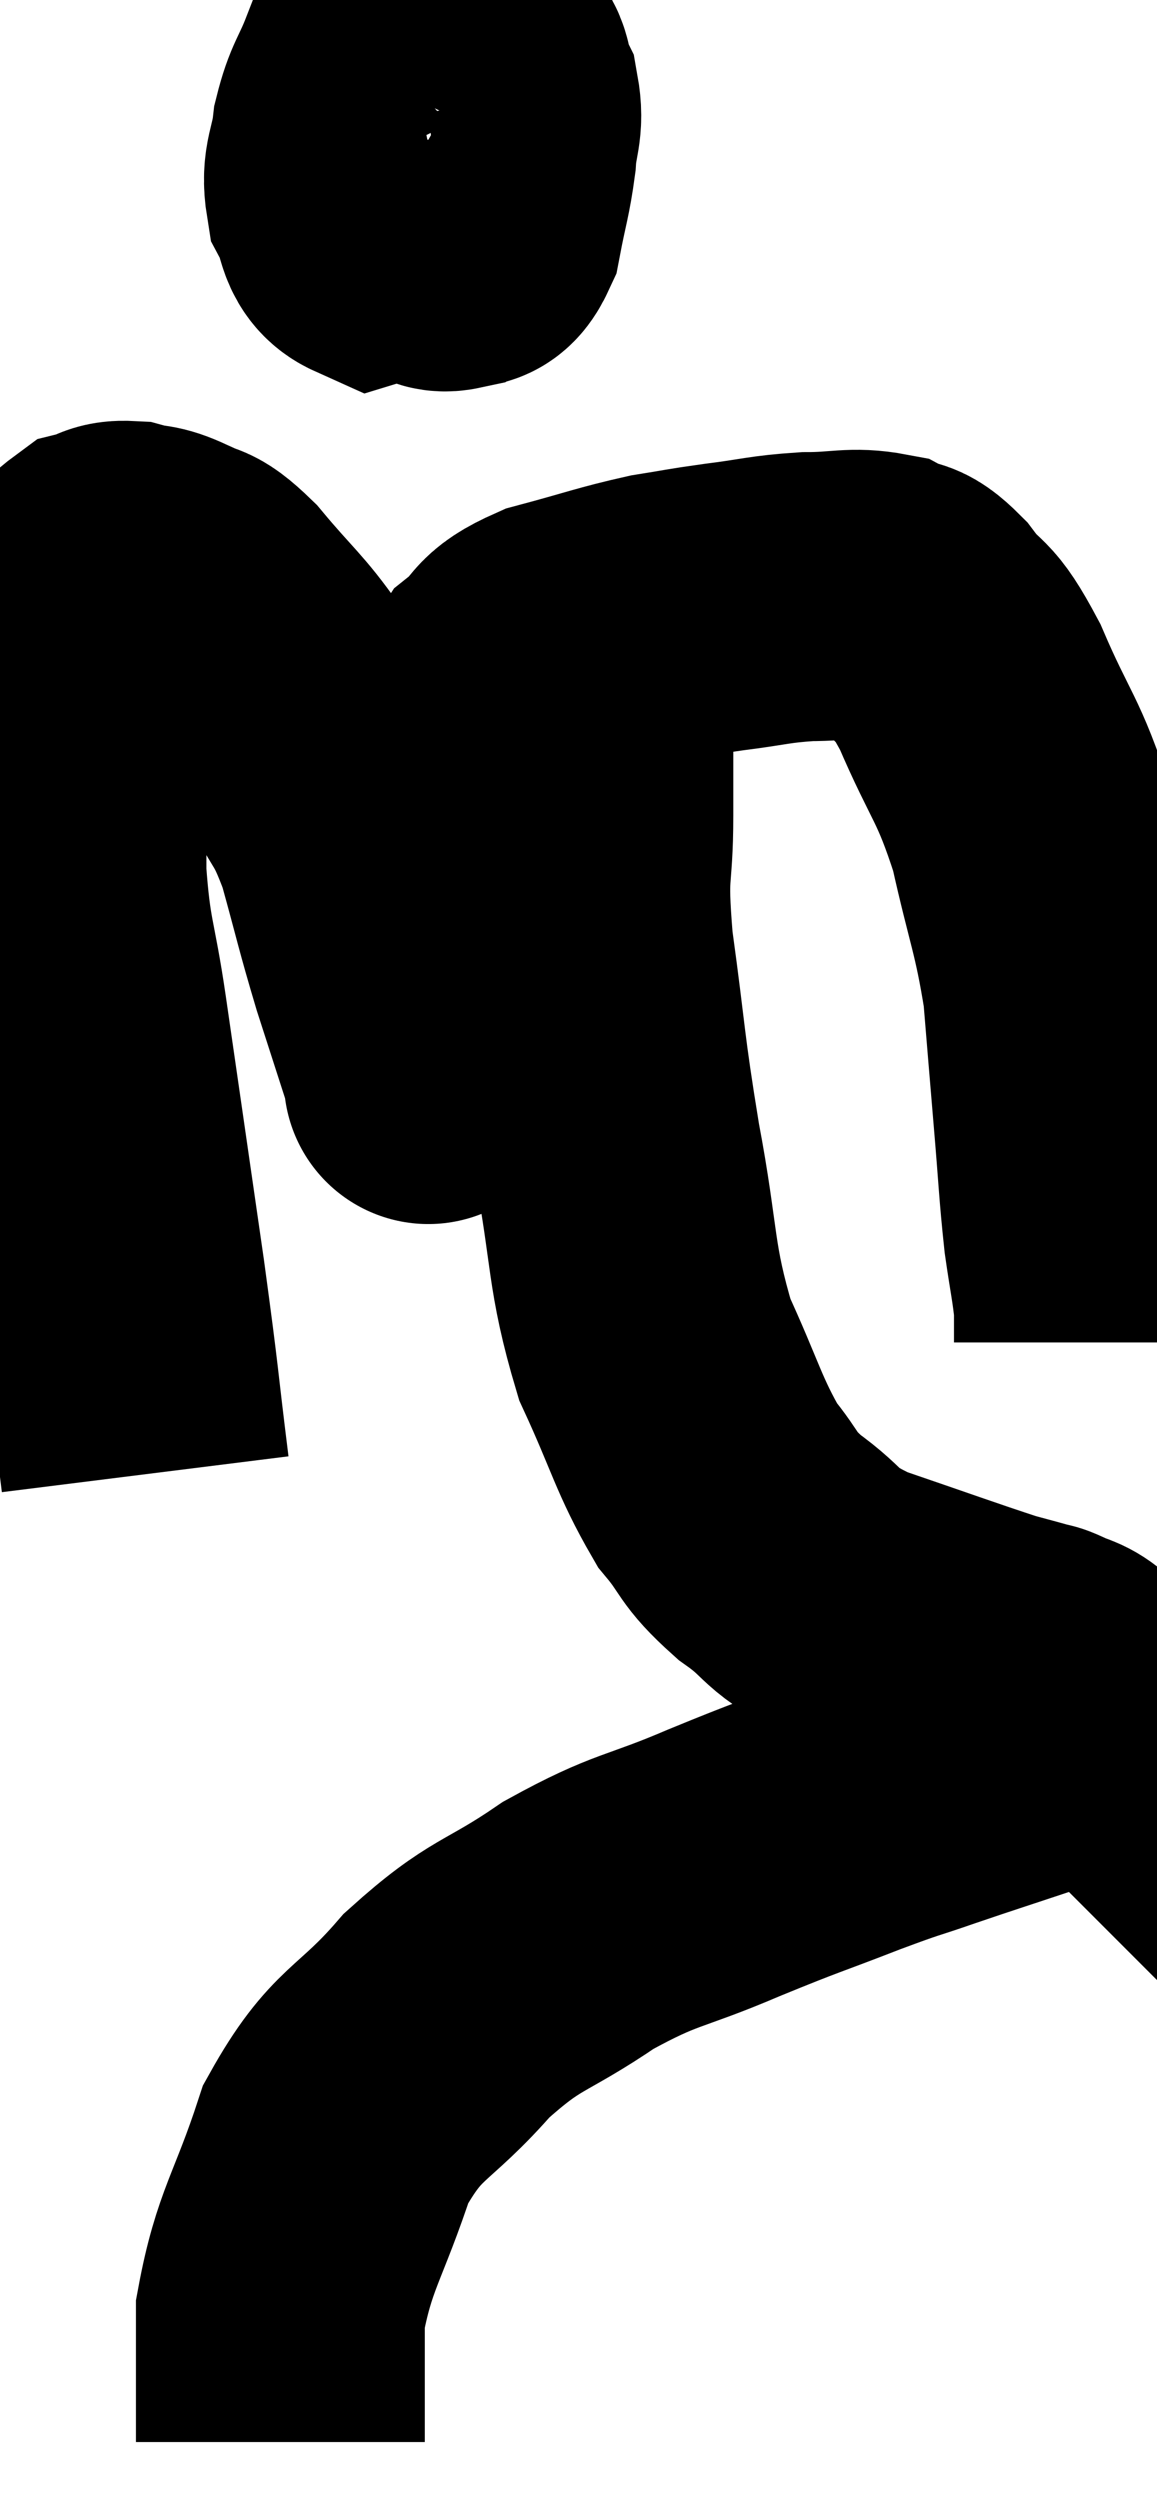 <svg xmlns="http://www.w3.org/2000/svg" viewBox="9.487 2.4 20.027 43.24" width="20.027" height="43.24"><path d="M 12 27.9 C 11.79 26.22, 11.85 26.52, 11.58 24.54 C 11.25 22.26, 11.175 21.735, 10.92 19.98 C 10.74 18.75, 10.65 18.765, 10.56 17.52 C 10.56 16.26, 10.56 16.125, 10.56 15 C 10.56 14.01, 10.395 13.695, 10.56 13.02 C 10.89 12.66, 10.935 12.51, 11.22 12.3 C 11.46 12.24, 11.415 12.165, 11.7 12.18 C 12.03 12.27, 12 12.195, 12.36 12.36 C 12.75 12.6, 12.645 12.36, 13.14 12.84 C 13.74 13.56, 13.89 13.635, 14.34 14.28 C 14.64 14.85, 14.595 14.745, 14.94 15.42 C 15.33 16.2, 15.375 16.05, 15.72 16.98 C 16.02 18.06, 16.02 18.135, 16.32 19.14 C 16.62 20.07, 16.77 20.535, 16.92 21 C 16.92 21, 16.92 21, 16.92 21 C 16.92 21, 16.875 21.165, 16.92 21 C 17.01 20.67, 17.01 20.925, 17.1 20.34 C 17.19 19.5, 17.235 19.44, 17.28 18.66 C 17.28 17.94, 17.175 17.97, 17.28 17.22 C 17.49 16.44, 17.475 16.395, 17.7 15.66 C 17.94 14.97, 17.835 14.805, 18.18 14.28 C 18.63 13.92, 18.405 13.86, 19.08 13.56 C 19.98 13.32, 20.145 13.245, 20.88 13.08 C 21.45 12.99, 21.375 12.99, 22.02 12.9 C 22.74 12.81, 22.785 12.765, 23.46 12.72 C 24.09 12.72, 24.24 12.63, 24.72 12.72 C 25.05 12.9, 24.99 12.69, 25.38 13.08 C 25.83 13.68, 25.785 13.35, 26.28 14.28 C 26.82 15.54, 26.94 15.495, 27.36 16.8 C 27.66 18.15, 27.765 18.285, 27.96 19.5 C 28.05 20.58, 28.05 20.595, 28.14 21.66 C 28.23 22.71, 28.23 22.92, 28.32 23.76 C 28.41 24.39, 28.455 24.555, 28.5 25.02 C 28.5 25.32, 28.5 25.47, 28.5 25.62 L 28.5 25.62" fill="none" stroke="black" stroke-width="5"></path><path d="M 16.68 3.9 C 16.41 4.14, 16.29 3.96, 16.14 4.38 C 16.11 4.98, 15.885 5.04, 16.08 5.58 C 16.5 6.06, 16.62 6.27, 16.92 6.54 C 17.1 6.6, 17.07 6.705, 17.28 6.66 C 17.52 6.51, 17.58 6.75, 17.76 6.36 C 17.88 5.73, 17.925 5.655, 18 5.1 C 18.03 4.62, 18.135 4.56, 18.06 4.14 C 17.88 3.78, 18.015 3.6, 17.7 3.42 C 17.25 3.42, 17.205 3.375, 16.8 3.42 C 16.44 3.51, 16.365 3.285, 16.08 3.6 C 15.87 4.14, 15.795 4.14, 15.66 4.68 C 15.6 5.22, 15.465 5.295, 15.54 5.76 C 15.75 6.15, 15.66 6.405, 15.96 6.54 C 16.35 6.42, 16.425 6.6, 16.74 6.3 C 16.98 5.82, 17.1 5.625, 17.22 5.34 C 17.22 5.25, 17.22 5.205, 17.22 5.16 C 17.22 5.16, 17.22 5.19, 17.22 5.16 L 17.22 5.04" fill="none" stroke="black" stroke-width="5"></path><path d="M 19.68 14.1 C 19.68 15.3, 19.68 15.33, 19.68 16.5 C 19.68 17.64, 19.56 17.34, 19.68 18.78 C 19.92 20.52, 19.875 20.52, 20.16 22.26 C 20.49 24, 20.385 24.285, 20.82 25.74 C 21.36 26.91, 21.405 27.225, 21.9 28.08 C 22.35 28.62, 22.215 28.635, 22.8 29.16 C 23.52 29.67, 23.265 29.715, 24.24 30.18 C 25.47 30.6, 25.92 30.765, 26.7 31.02 C 27.03 31.11, 27.15 31.14, 27.36 31.2 C 27.45 31.23, 27.375 31.185, 27.54 31.26 C 27.78 31.38, 27.84 31.35, 28.02 31.5 C 28.14 31.68, 28.17 31.74, 28.26 31.86 C 28.32 31.92, 28.35 31.95, 28.38 31.98 C 28.38 31.98, 28.38 31.98, 28.38 31.98 C 28.38 31.98, 28.38 31.92, 28.38 31.98 C 28.38 32.1, 28.68 32.025, 28.38 32.22 C 27.78 32.49, 27.885 32.49, 27.18 32.76 C 26.37 33.03, 26.31 33.045, 25.56 33.3 C 24.87 33.54, 25.065 33.45, 24.18 33.78 C 23.1 34.2, 23.19 34.14, 22.02 34.62 C 20.76 35.16, 20.7 35.04, 19.5 35.7 C 18.36 36.48, 18.27 36.315, 17.22 37.26 C 16.26 38.37, 16.02 38.19, 15.3 39.48 C 14.82 40.95, 14.58 41.13, 14.34 42.42 C 14.34 43.53, 14.34 44.085, 14.34 44.64 L 14.34 44.64" fill="none" stroke="black" stroke-width="5"></path></svg>